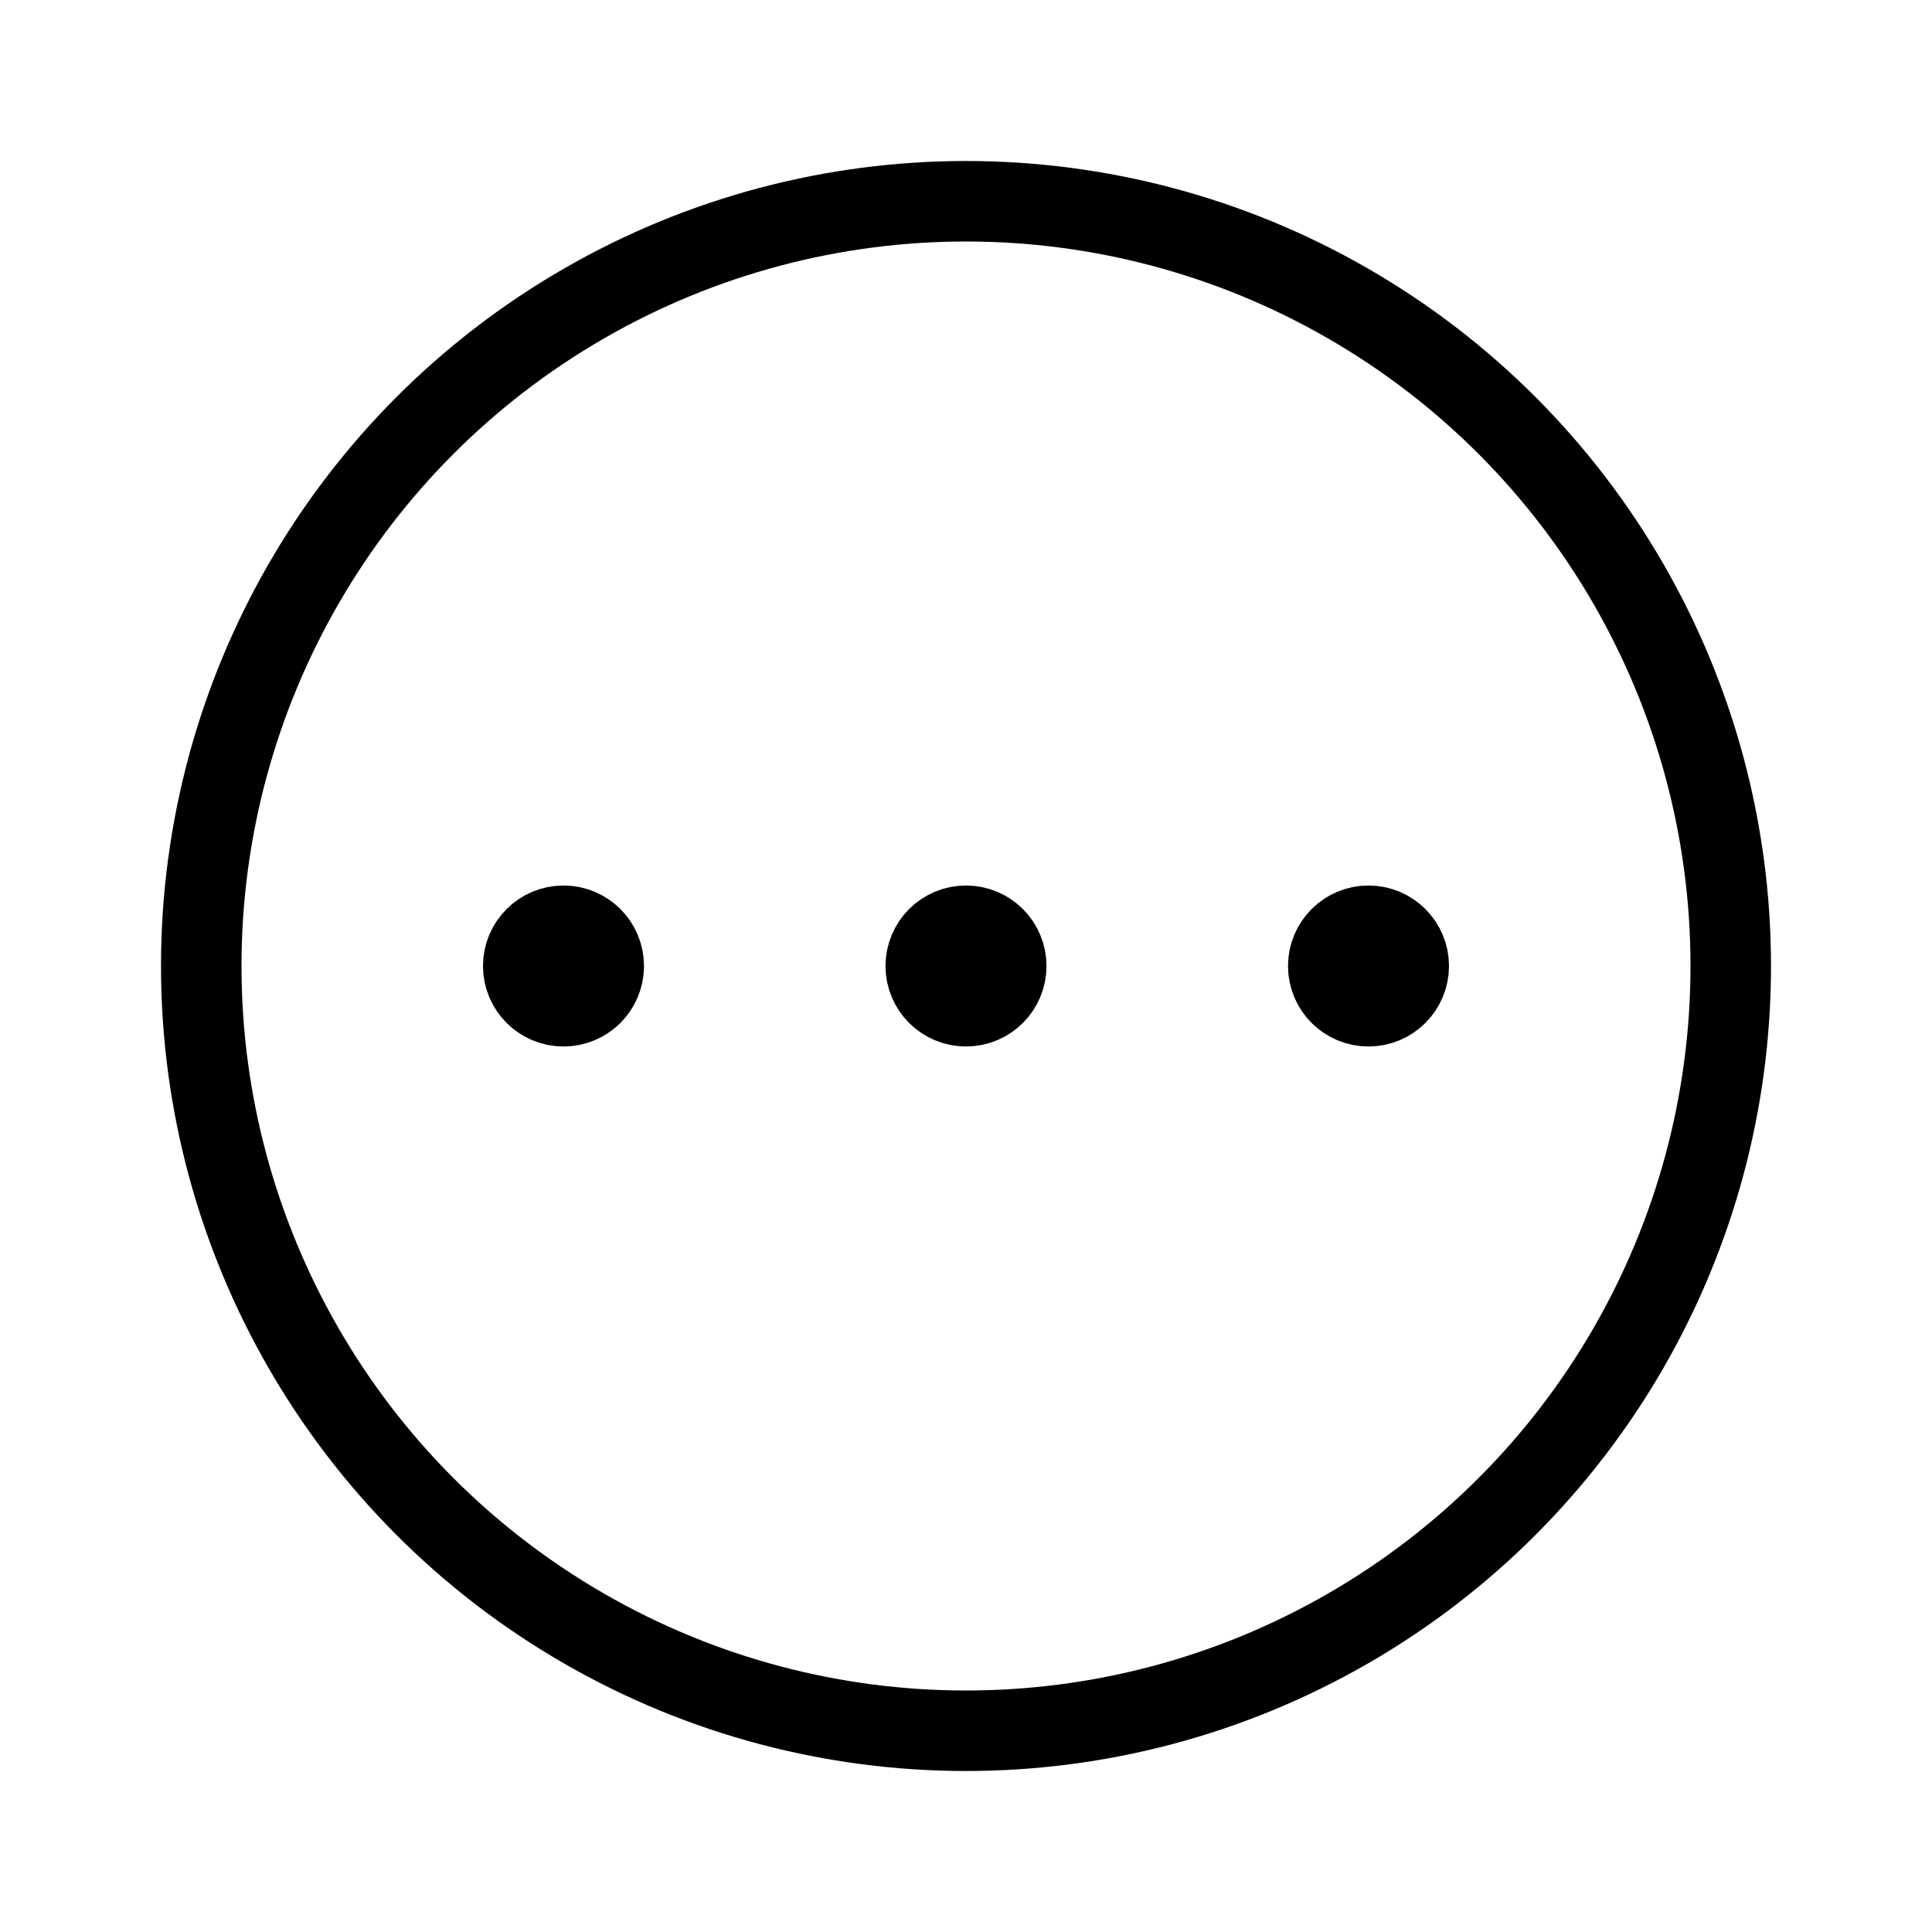 <svg viewBox="0 0 24 24" fill="none" xmlns="http://www.w3.org/2000/svg" stroke="currentColor"><circle cx="12" cy="12" r="9.5"/><circle cx="7" cy="12" r="0.5"/><circle cx="17" cy="12" r="0.5"/><circle cx="12" cy="12" r="0.5"/></svg>
